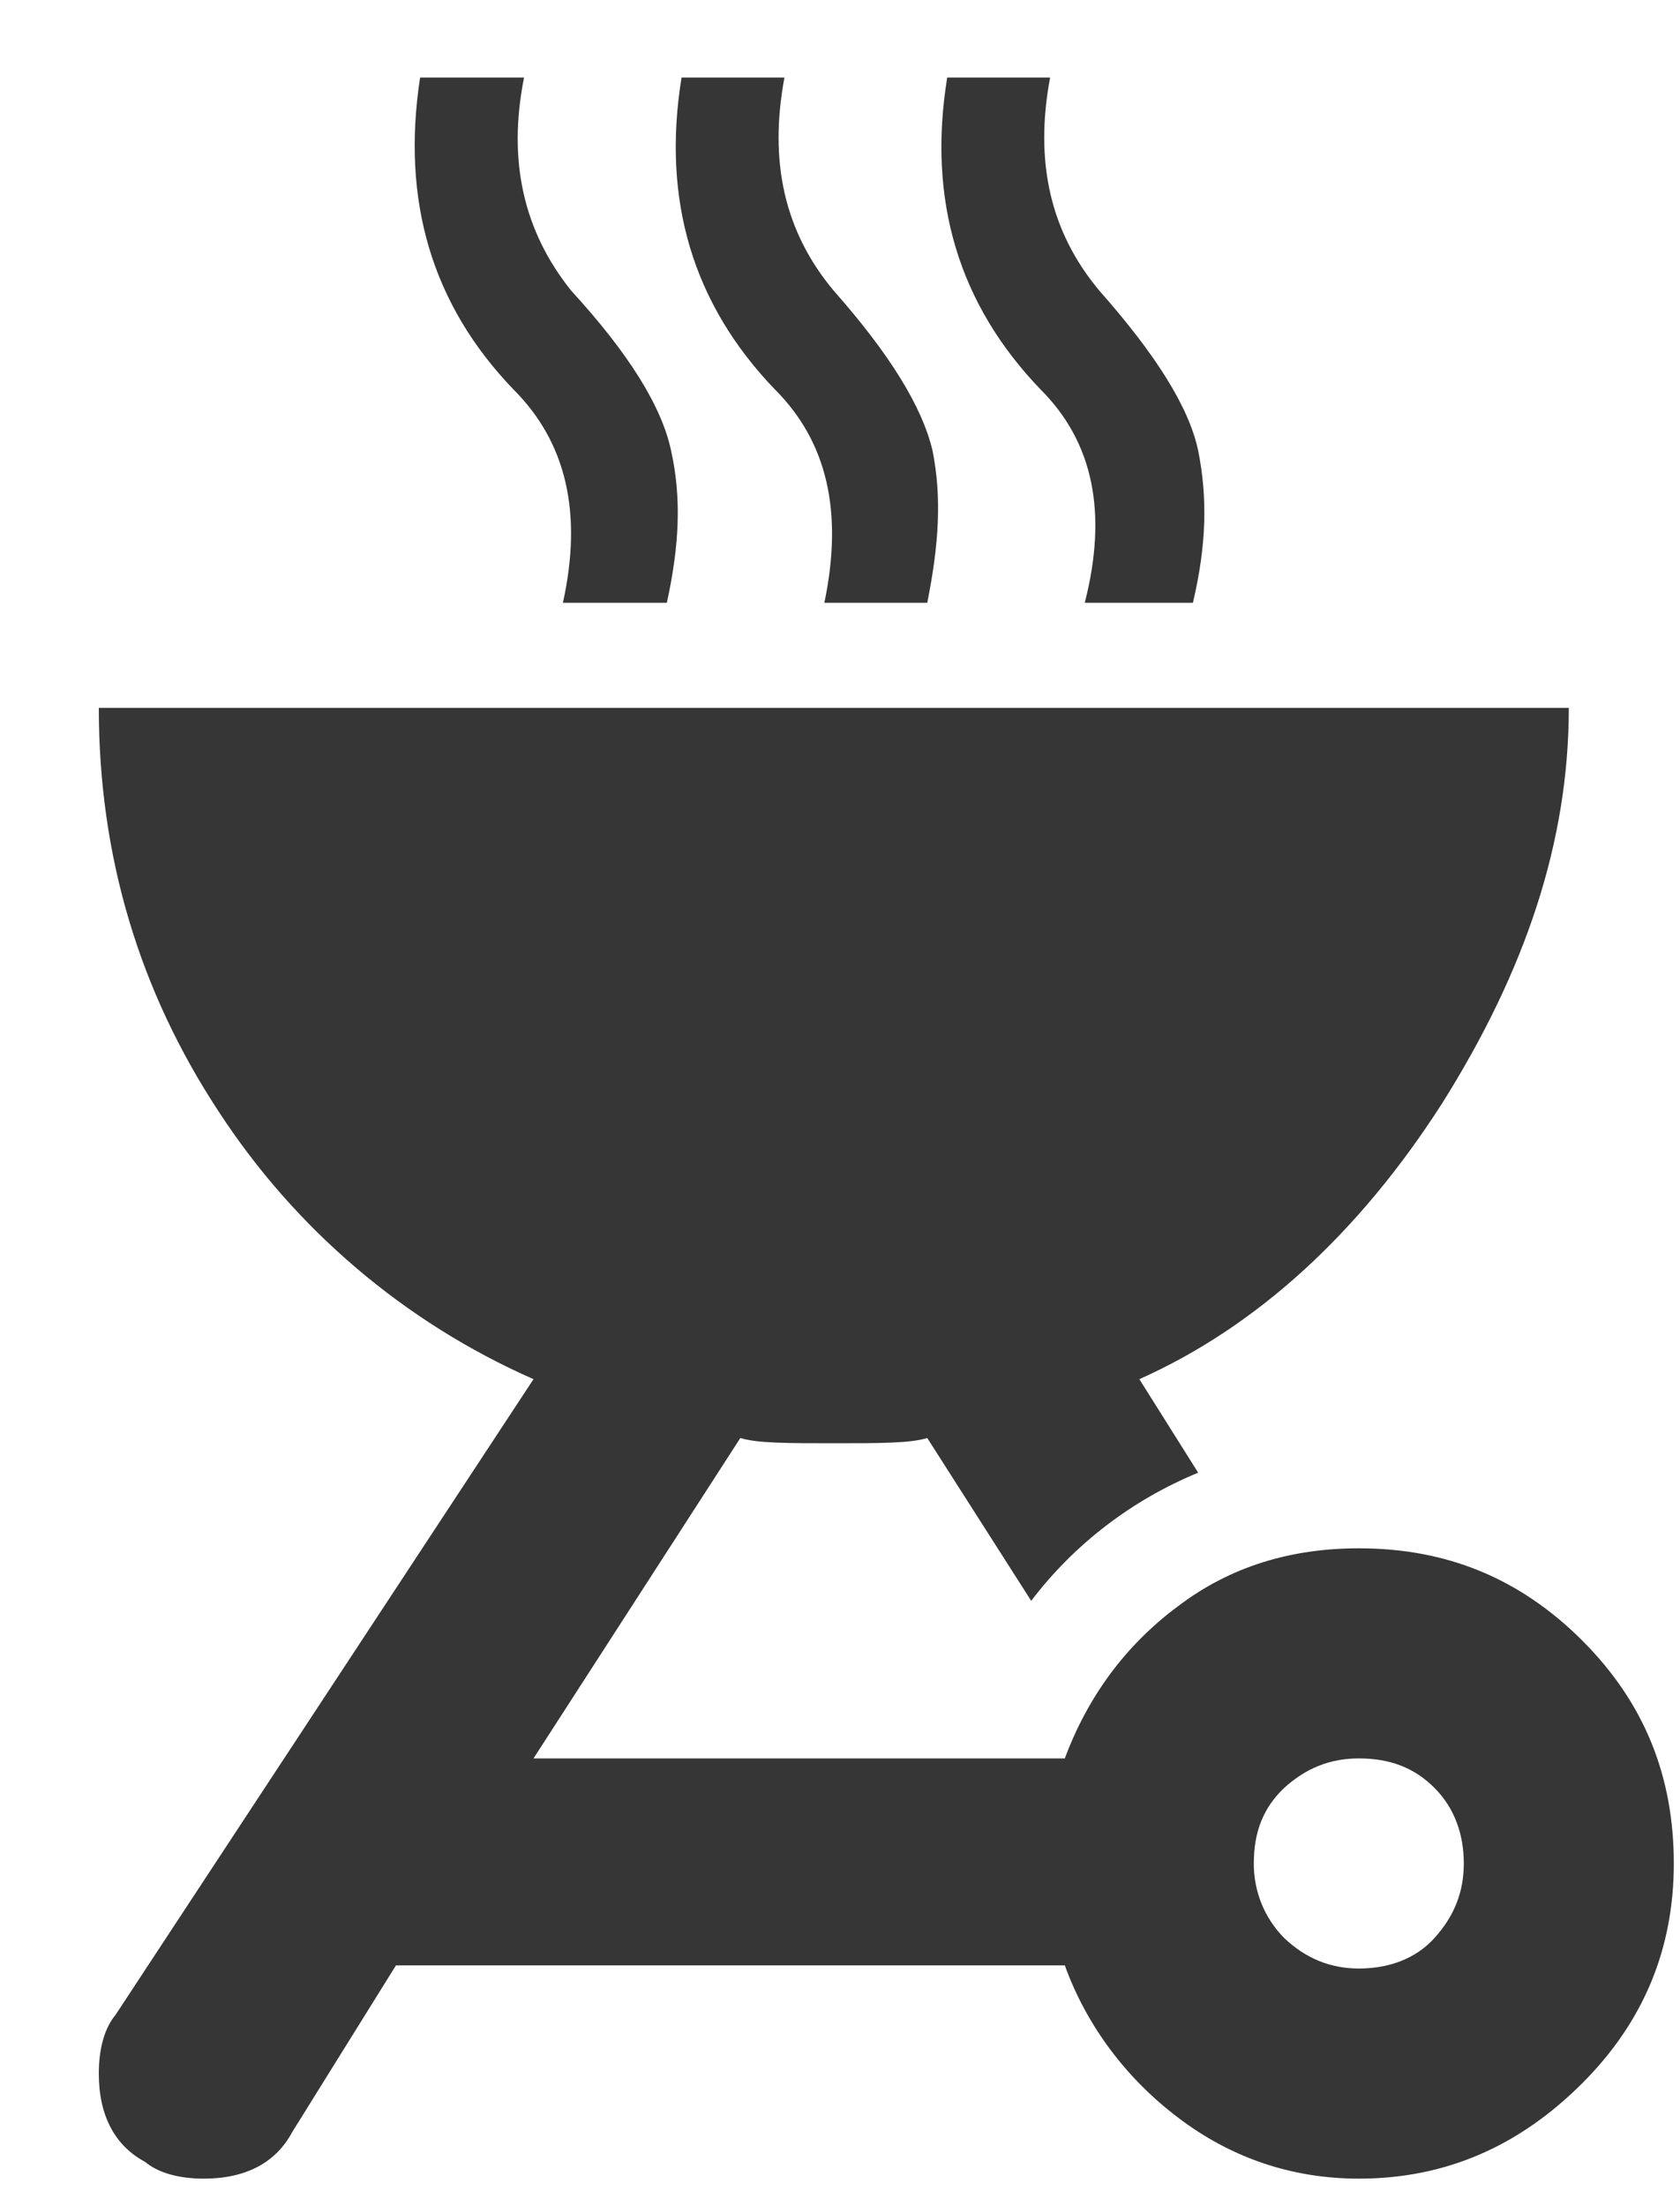 <svg width="16" height="21" viewBox="0 0 16 21" fill="none" xmlns="http://www.w3.org/2000/svg">
<path d="M4.001 0.738C3.821 1.908 4.111 2.898 4.891 3.708C5.391 4.208 5.551 4.878 5.361 5.738H6.351C6.471 5.188 6.491 4.738 6.391 4.288C6.301 3.868 5.991 3.368 5.441 2.768C4.991 2.208 4.831 1.538 4.991 0.738H4.001ZM6.491 0.738C6.301 1.908 6.601 2.898 7.381 3.708C7.881 4.208 8.031 4.878 7.851 5.738H8.831C8.941 5.188 8.971 4.738 8.881 4.288C8.781 3.868 8.471 3.368 7.941 2.768C7.471 2.208 7.321 1.538 7.471 0.738H6.491ZM9.021 0.738C8.831 1.908 9.131 2.898 9.911 3.708C10.411 4.208 10.551 4.878 10.331 5.738H11.361C11.491 5.188 11.501 4.738 11.411 4.288C11.321 3.868 11.001 3.368 10.471 2.768C10.001 2.208 9.851 1.538 10.001 0.738H9.021ZM0.941 6.738C0.941 8.158 1.331 9.438 2.081 10.578C2.812 11.701 3.854 12.588 5.081 13.128L1.101 19.178C1.001 19.298 0.941 19.488 0.941 19.738C0.941 20.148 1.101 20.428 1.381 20.578C1.501 20.678 1.691 20.738 1.941 20.738C2.351 20.738 2.631 20.578 2.781 20.298L3.771 18.708H10.141C10.351 19.288 10.731 19.788 11.221 20.158C11.721 20.538 12.301 20.738 12.941 20.738C13.771 20.738 14.471 20.428 15.071 19.828C15.661 19.238 15.941 18.538 15.941 17.738C15.941 16.908 15.661 16.208 15.071 15.618C14.471 15.018 13.771 14.738 12.941 14.738C12.301 14.738 11.721 14.908 11.221 15.288C10.721 15.658 10.361 16.148 10.141 16.738H5.081L7.051 13.688C7.211 13.738 7.501 13.738 7.941 13.738C8.381 13.738 8.671 13.738 8.831 13.688L9.821 15.238C10.231 14.698 10.781 14.278 11.411 14.018L10.851 13.128C11.971 12.628 12.941 11.738 13.731 10.508C14.531 9.238 14.941 8.008 14.941 6.738H0.941ZM12.941 16.738C13.241 16.738 13.471 16.828 13.661 17.018C13.851 17.208 13.941 17.458 13.941 17.738C13.941 18.008 13.851 18.238 13.661 18.448C13.481 18.648 13.221 18.738 12.941 18.738C12.681 18.738 12.441 18.648 12.231 18.448C12.138 18.354 12.065 18.244 12.015 18.122C11.966 18 11.94 17.869 11.941 17.738C11.941 17.438 12.031 17.208 12.231 17.018C12.441 16.828 12.671 16.738 12.941 16.738Z" fill="#363636"/>
</svg>
